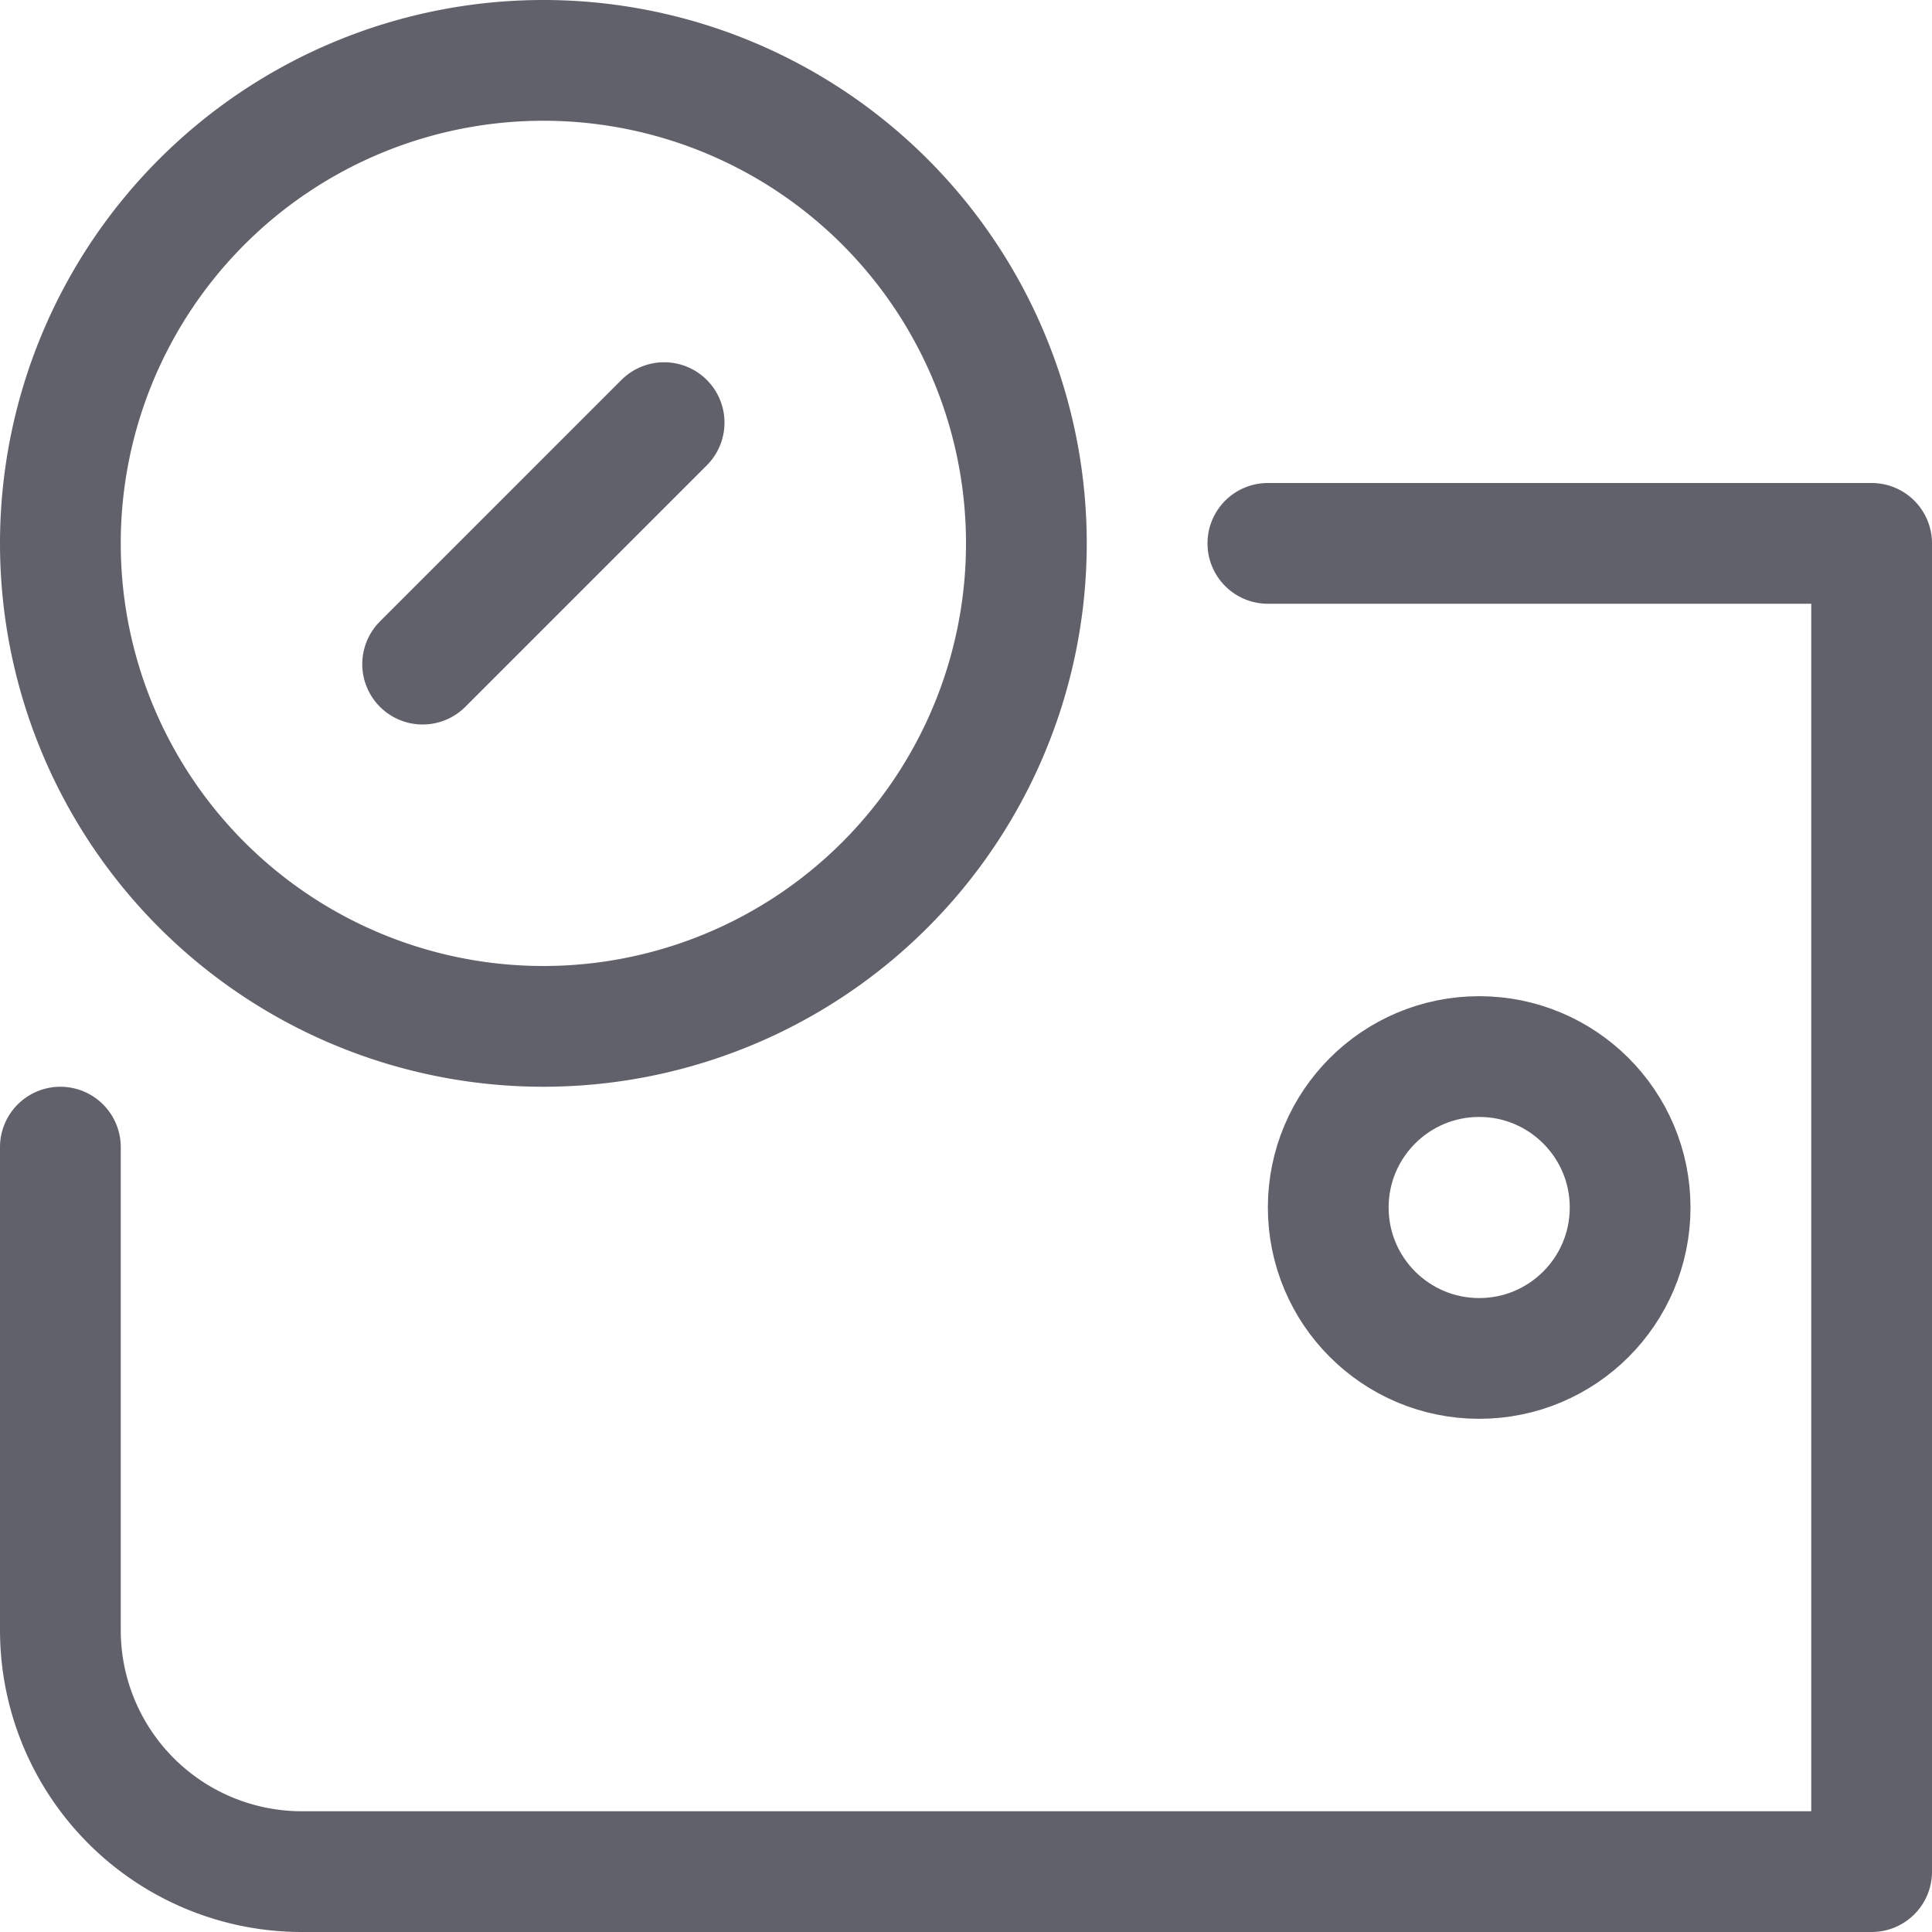 <svg xmlns="http://www.w3.org/2000/svg" height="32" width="32" viewBox="0 0 32 32"><title>crypto wallet 4</title><g stroke-linecap="round" fill="#61616b" stroke-linejoin="round" class="nc-icon-wrapper"><circle cx="24.5" cy="20" r="2.5" fill="none" stroke="#61616b" stroke-width="2"></circle><path d="M17,9h0A8,8,0,1,1,9,1,8,8,0,0,1,17,9Z" fill="none" stroke="#61616b" stroke-width="2" data-color="color-2"></path><path d="M21,9H31V31H5a4,4,0,0,1-4-4V19" fill="none" stroke="#61616b" stroke-width="2"></path><line x1="11" y1="7" x2="7" y2="11" fill="none" stroke="#61616b" stroke-width="2" data-color="color-2"></line></g></svg>